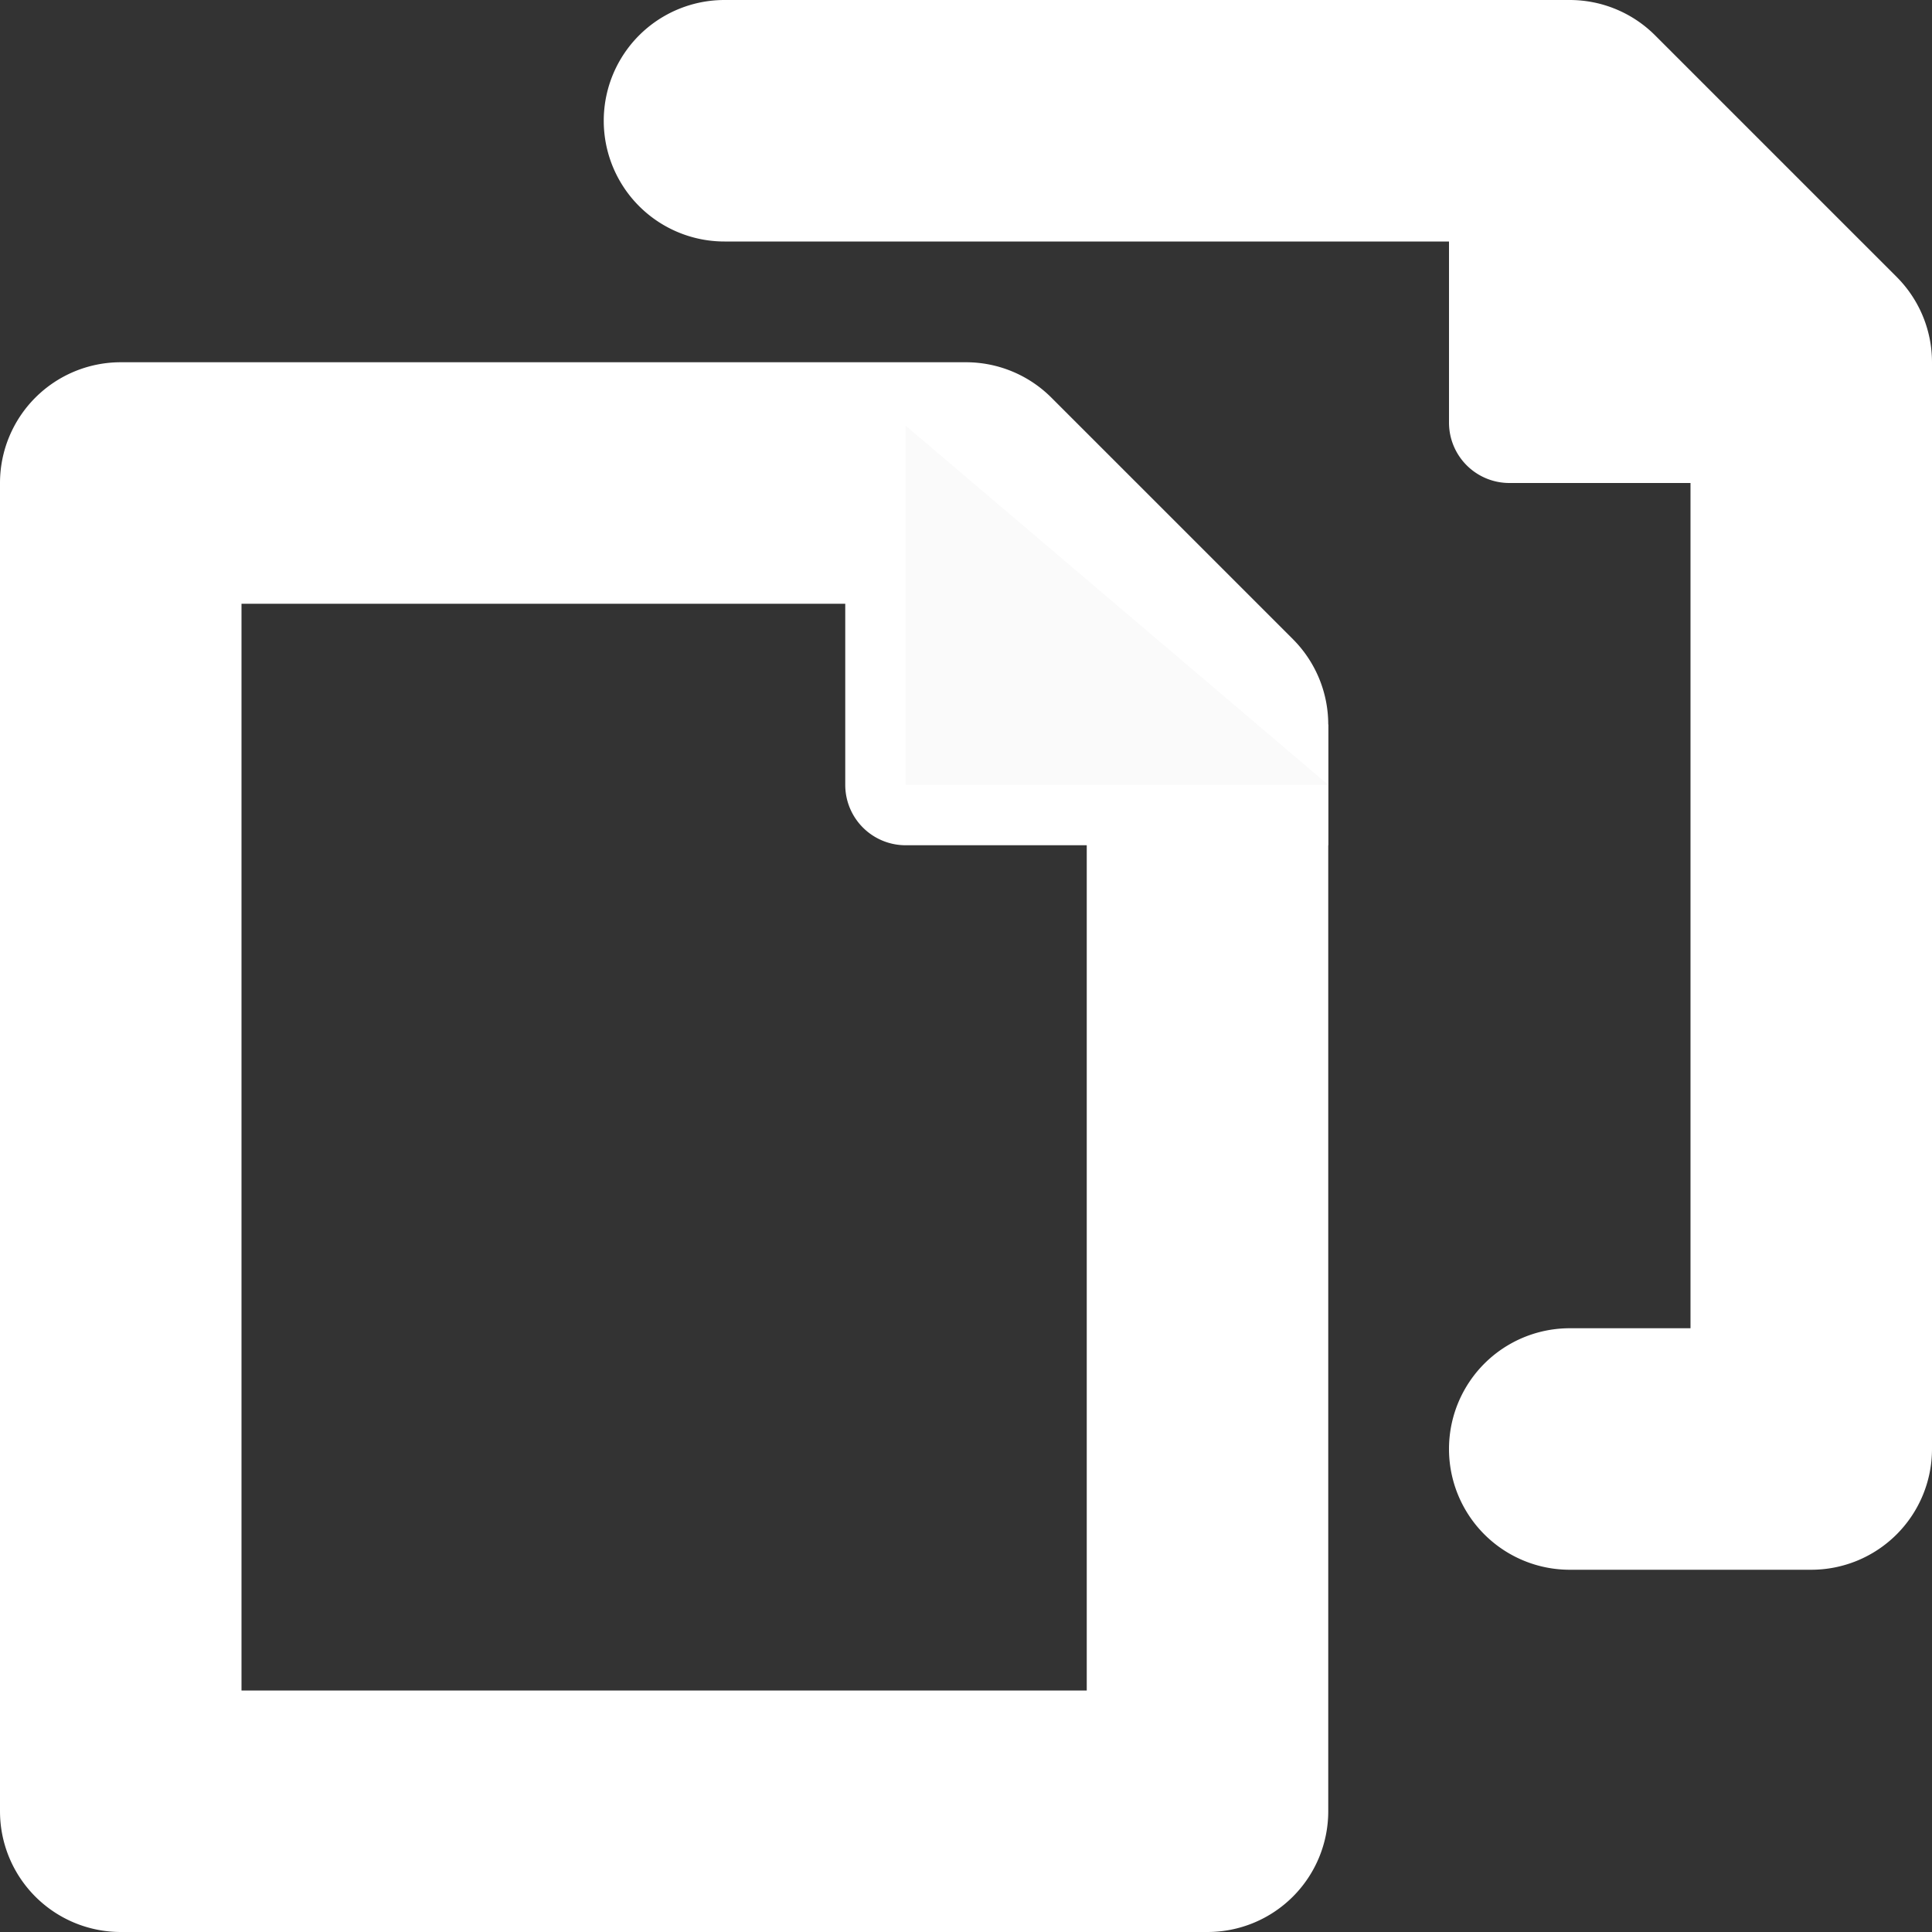 <svg viewBox="0 0 16 16" height="16" width="16" xmlns="http://www.w3.org/2000/svg"><rect x="0" y="0" width="16" height="16" fill="#333333" stroke="none"/><path class="base" d="M11 6a1 1 0 0 0-.293-.707l-2-2A1 1 0 0 0 8 3H1a1 1 0 0 0-1 1v11a1 1 0 0 0 1 1h9a1 1 0 0 0 1-1zM1 14l1 1V4L1 5h7l-.707-.293 2 2L9 6v9l1-1z" style="fill:#fff;fill-opacity:1"/><path style="fill:#fff;fill-opacity:1" d="M7 3.525V6.5a.5.5 0 0 0 .5.5H11V6H7.5l.5.5V3.525Z"/><path class="base" d="M13 13h2a1 1 0 0 0 1-1V3a1 1 0 0 0-.293-.707l-2-2A1 1 0 0 0 13 0H6a1 1 0 1 0 0 2h7l-.707-.293 2 2L14 3v9l1-1h-2a1 1 0 1 0 0 2z" style="fill:#fff;fill-opacity:1"/><path style="fill:#fafafa;fill-opacity:1" d="M7.5 3.525V6.5H11" class="base"/><path style="fill:#fff;fill-rule:nonzero;stroke:none;stroke-width:3.78;stroke-linejoin:bevel;stop-color:#000;fill-opacity:1" d="M12 1v2.5a.5.5 0 0 0 .5.5H15V3h-2.5l.5.5V1Z"/><path style="fill:#fff;fill-opacity:1" d="m12.5 1.5 2 2h-2z"/></svg>